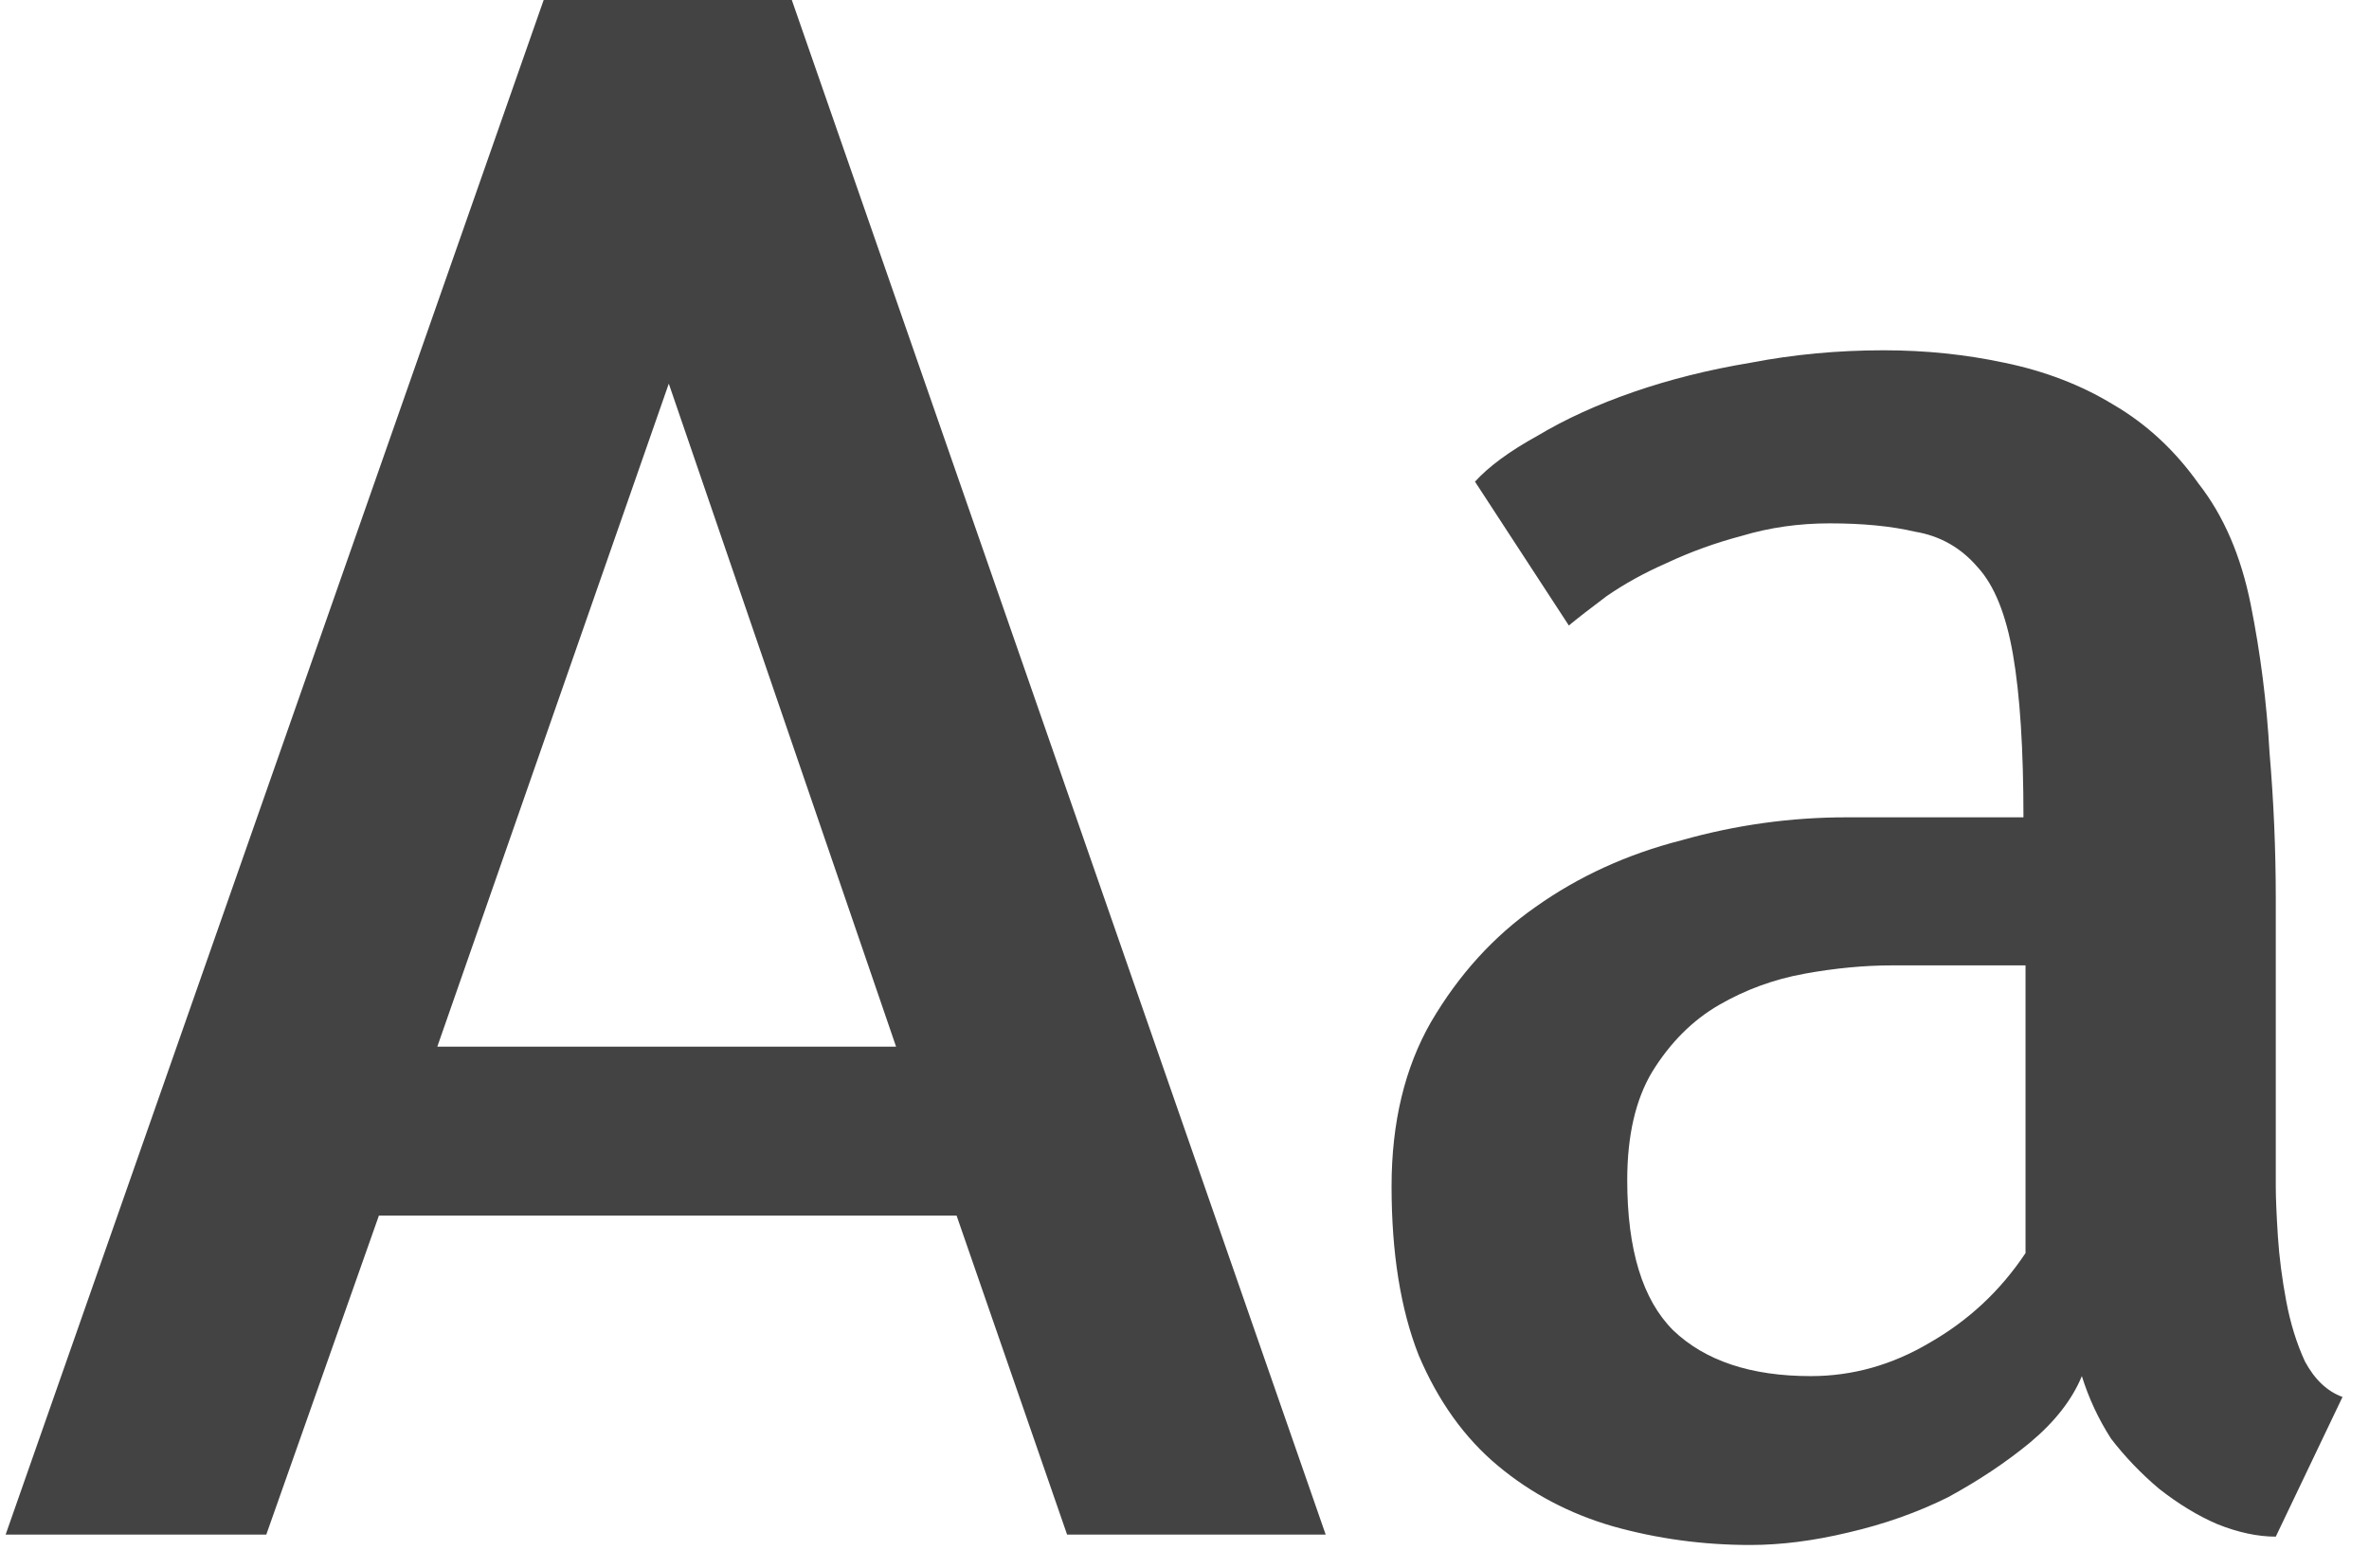 <svg width="71" height="47" viewBox="0 0 71 47" fill="none" xmlns="http://www.w3.org/2000/svg">
<path d="M0.169 46L16.294 0H23.731L39.731 46H31.981L28.669 36.438H11.356L7.981 46H0.169ZM13.106 31.375H26.856L20.044 11.5L13.106 31.375ZM68.206 35.062V35.562C68.206 35.896 68.227 36.396 68.269 37.062C68.31 37.688 68.394 38.333 68.519 39C68.644 39.667 68.831 40.271 69.081 40.812C69.373 41.354 69.748 41.708 70.206 41.875L68.206 46.062C67.665 46.062 67.081 45.938 66.456 45.688C65.873 45.438 65.29 45.083 64.706 44.625C64.165 44.167 63.685 43.667 63.269 43.125C62.894 42.542 62.602 41.917 62.394 41.25C62.102 41.958 61.581 42.625 60.831 43.25C60.123 43.833 59.31 44.375 58.394 44.875C57.477 45.333 56.477 45.688 55.394 45.938C54.352 46.188 53.373 46.312 52.456 46.312C51.04 46.312 49.665 46.125 48.331 45.75C47.04 45.375 45.894 44.771 44.894 43.938C43.894 43.104 43.102 42 42.519 40.625C41.977 39.25 41.706 37.562 41.706 35.562C41.706 33.646 42.102 32 42.894 30.625C43.727 29.208 44.769 28.062 46.019 27.188C47.31 26.271 48.769 25.604 50.394 25.188C52.019 24.729 53.665 24.5 55.331 24.5H60.644C60.644 22.458 60.54 20.833 60.331 19.625C60.123 18.417 59.769 17.542 59.269 17C58.769 16.417 58.144 16.062 57.394 15.938C56.685 15.771 55.831 15.688 54.831 15.688C53.915 15.688 53.04 15.812 52.206 16.062C51.415 16.271 50.665 16.542 49.956 16.875C49.29 17.167 48.685 17.5 48.144 17.875C47.644 18.25 47.269 18.542 47.019 18.75L44.206 14.438C44.623 13.979 45.248 13.521 46.081 13.062C46.915 12.562 47.873 12.125 48.956 11.75C50.04 11.375 51.206 11.083 52.456 10.875C53.748 10.625 55.081 10.5 56.456 10.5C57.706 10.5 58.915 10.625 60.081 10.875C61.29 11.125 62.373 11.542 63.331 12.125C64.331 12.708 65.185 13.5 65.894 14.5C66.644 15.458 67.165 16.667 67.456 18.125C67.748 19.583 67.935 21.062 68.019 22.562C68.144 24.021 68.206 25.479 68.206 26.938V35.062ZM60.706 28.938H56.706C55.873 28.938 54.998 29.021 54.081 29.188C53.165 29.354 52.31 29.667 51.519 30.125C50.727 30.583 50.06 31.25 49.519 32.125C49.019 32.958 48.769 34.042 48.769 35.375C48.769 37.458 49.227 38.958 50.144 39.875C51.102 40.792 52.477 41.25 54.269 41.25C55.519 41.25 56.706 40.917 57.831 40.25C58.998 39.583 59.956 38.688 60.706 37.562V28.938Z" fill="#434343"/>
</svg>
